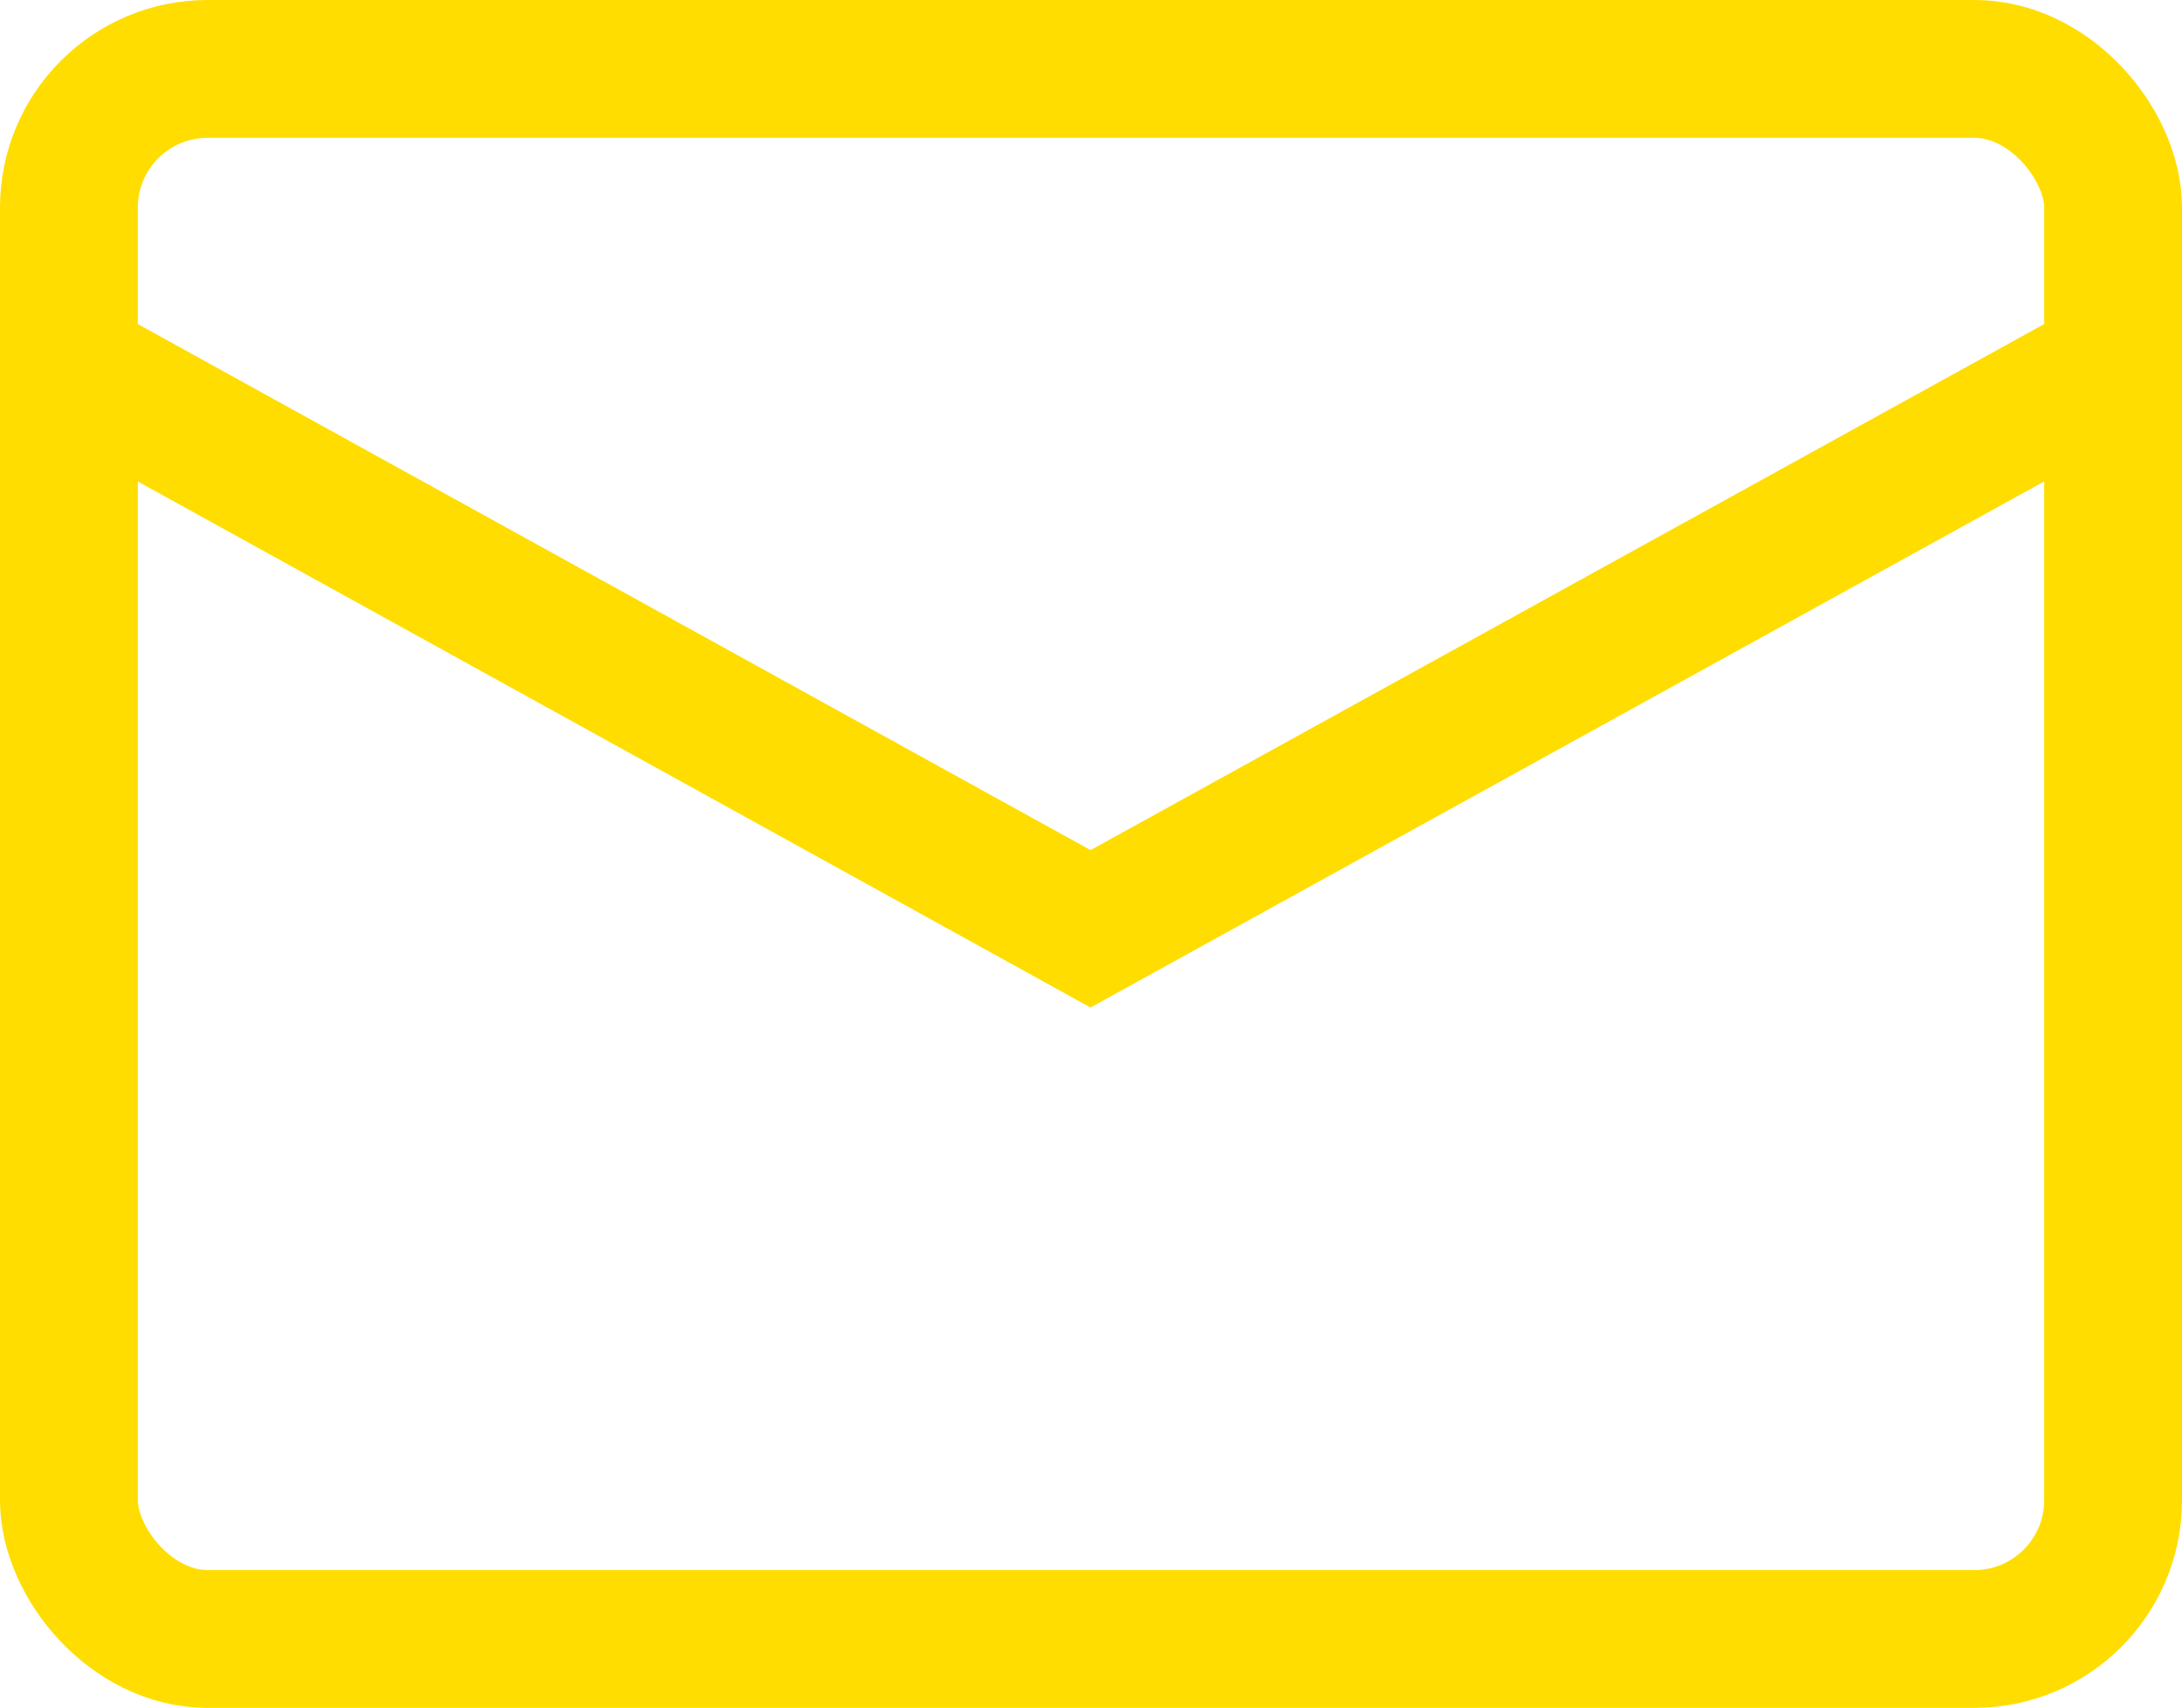 <svg id="Layer_1" data-name="Layer 1" xmlns="http://www.w3.org/2000/svg" viewBox="0 0 23.75 18.59"><defs><style>.cls-1,.cls-2{fill:none;stroke:#fd0;stroke-miterlimit:10;stroke-width:1.5px;}.cls-2{fill-rule:evenodd;}</style></defs><title>icono mail</title><rect class="cls-1" x="0.75" y="0.75" width="22.25" height="17.09" rx="1.51" ry="1.51"/><polyline class="cls-2" points="0.75 3.97 11.87 10.11 23 3.97"/></svg>